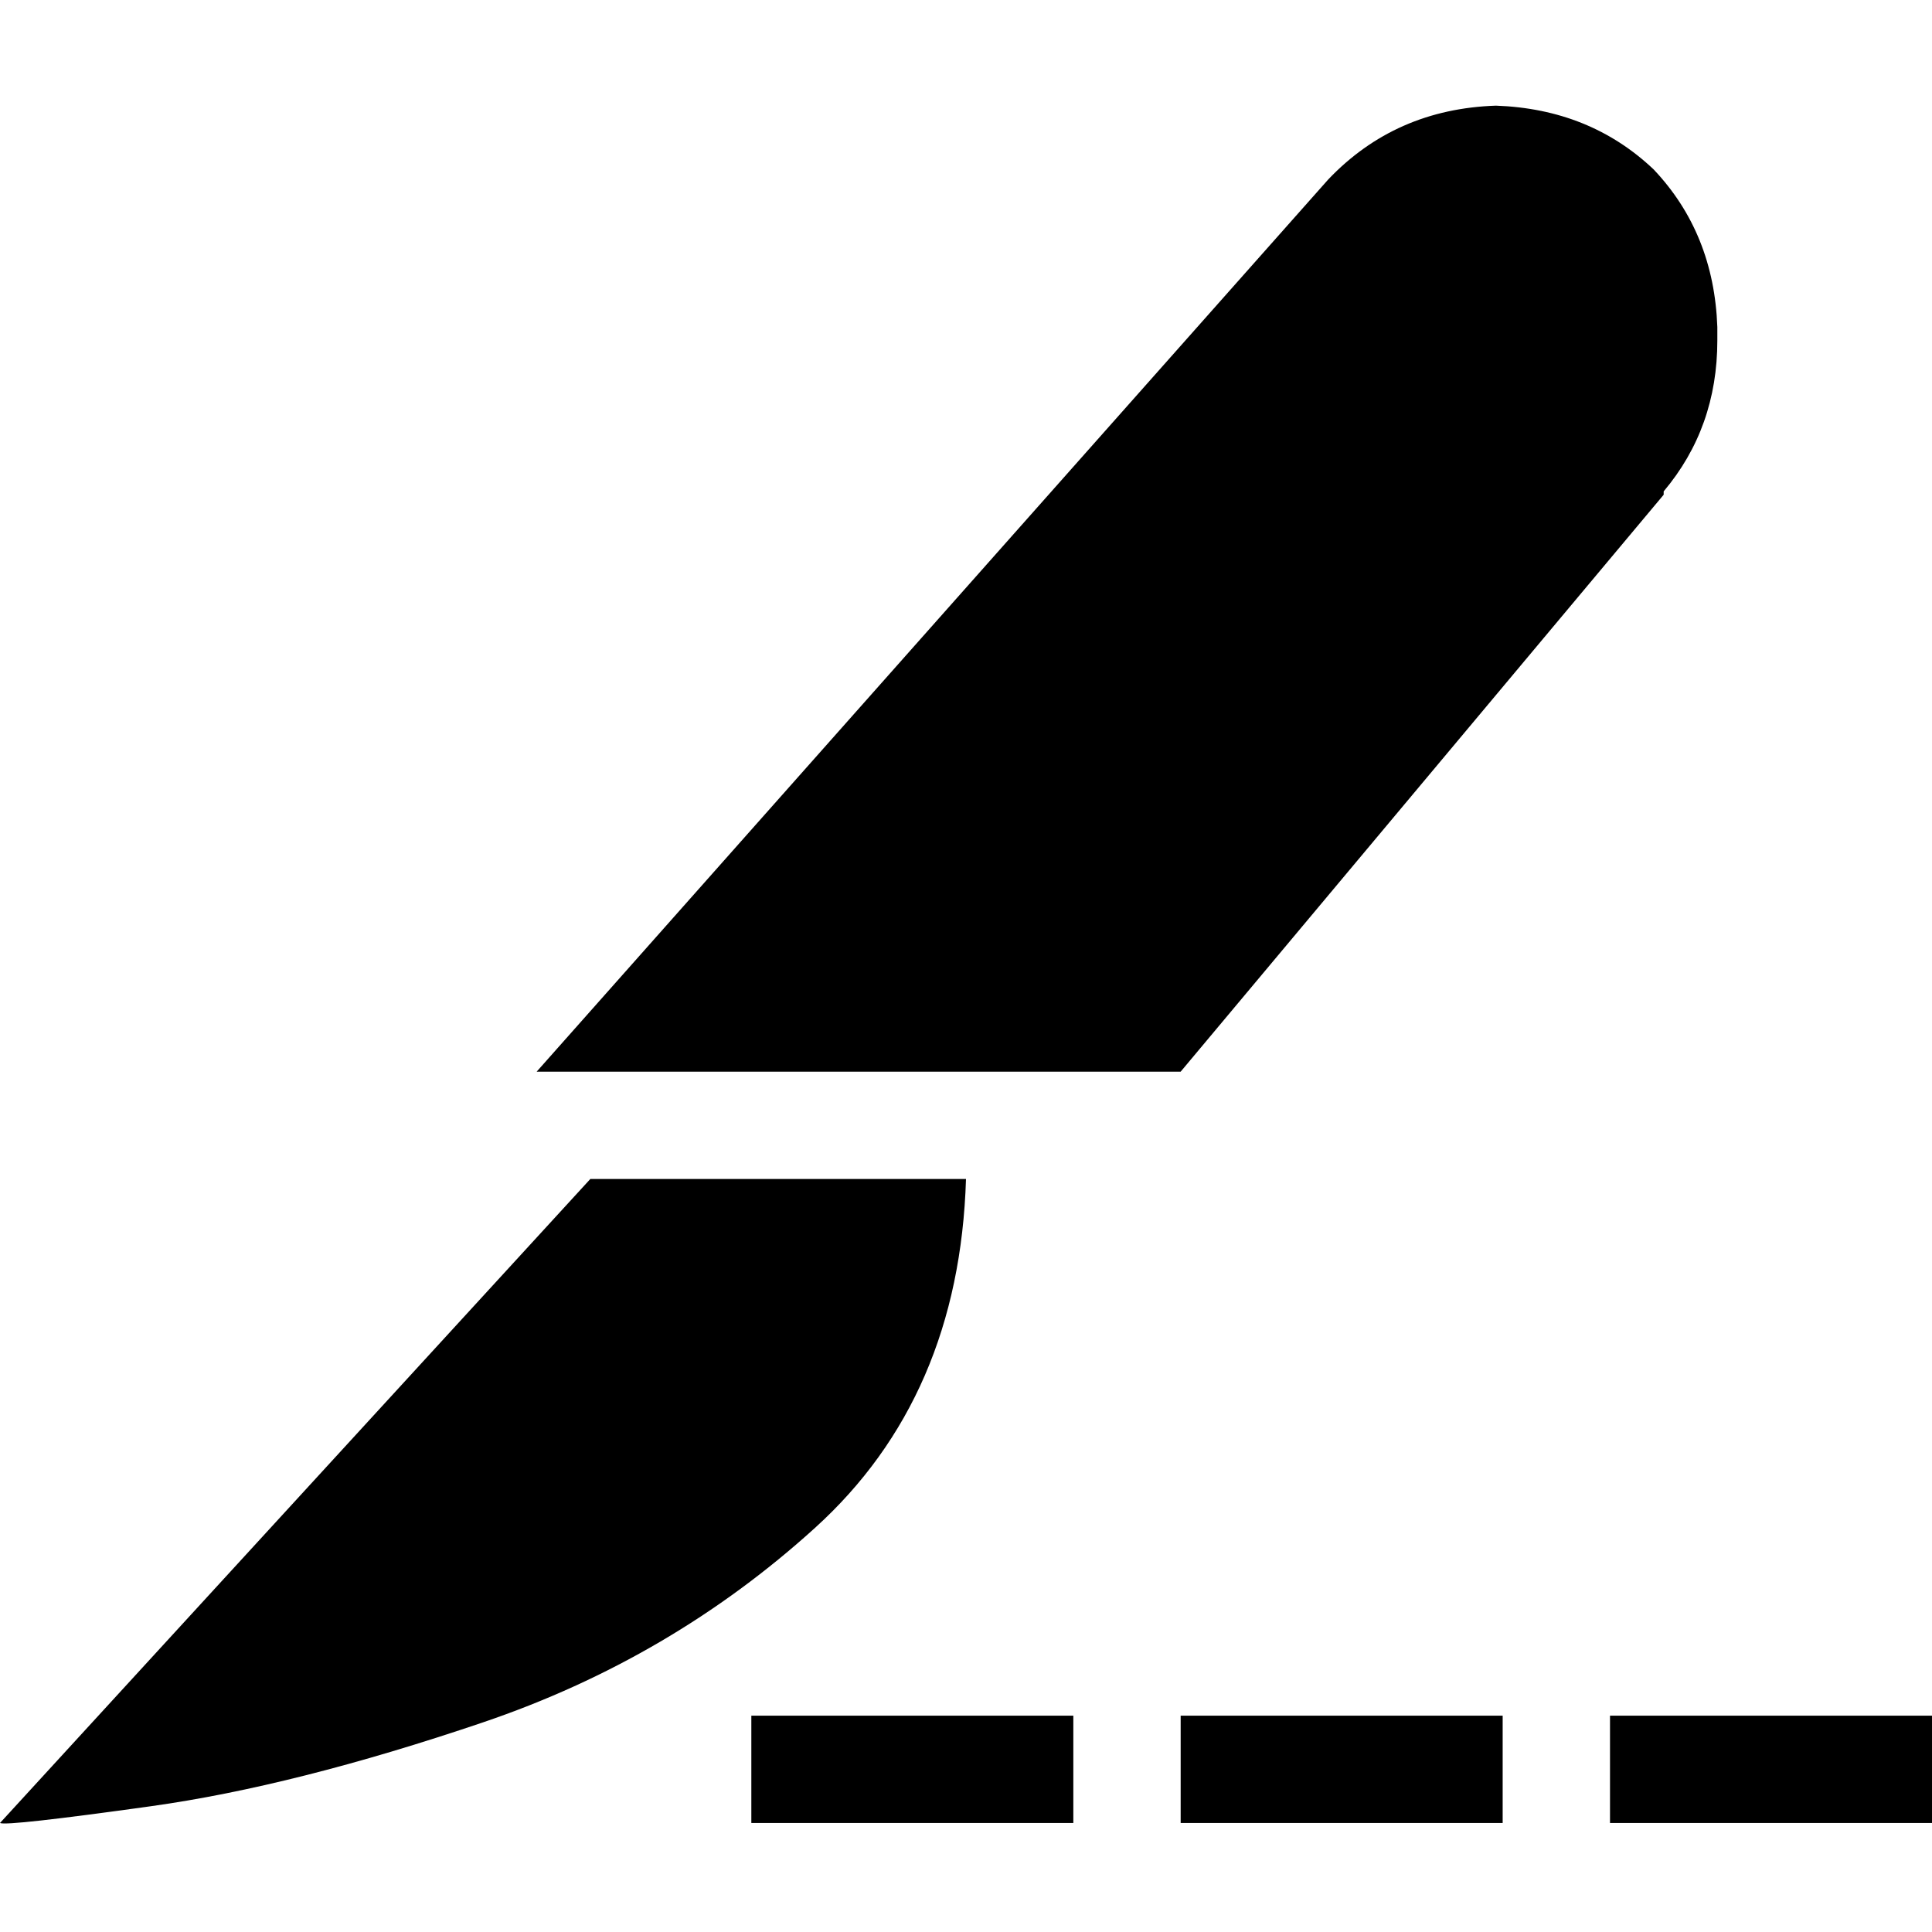 <svg xmlns="http://www.w3.org/2000/svg" viewBox="0 0 512 512">
  <path d="M 440.889 131.111 L 312.889 284 L 142.222 284 L 352 47.556 Q 369.778 28.889 396.444 28 Q 421.333 28.889 438.222 44.889 Q 454.222 61.778 455.111 86.667 L 455.111 90.222 Q 455.111 113.333 440.889 130.222 L 440.889 131.111 Z M 0 483.111 L 156.444 312.444 L 256 312.444 Q 254.222 370.222 216 404.889 Q 177.778 439.556 128 456.444 Q 78.222 473.333 40 478.667 Q 1.778 484 0 483.111 L 0 483.111 Z M 213.333 454.667 L 270.222 454.667 L 284.444 454.667 L 284.444 483.111 L 270.222 483.111 L 213.333 483.111 L 199.111 483.111 L 199.111 454.667 L 213.333 454.667 L 213.333 454.667 Z M 327.111 454.667 L 384 454.667 L 398.222 454.667 L 398.222 483.111 L 384 483.111 L 327.111 483.111 L 312.889 483.111 L 312.889 454.667 L 327.111 454.667 L 327.111 454.667 Z M 440.889 454.667 L 497.778 454.667 L 512 454.667 L 512 483.111 L 497.778 483.111 L 440.889 483.111 L 426.667 483.111 L 426.667 454.667 L 440.889 454.667 L 440.889 454.667 Z" />
</svg>